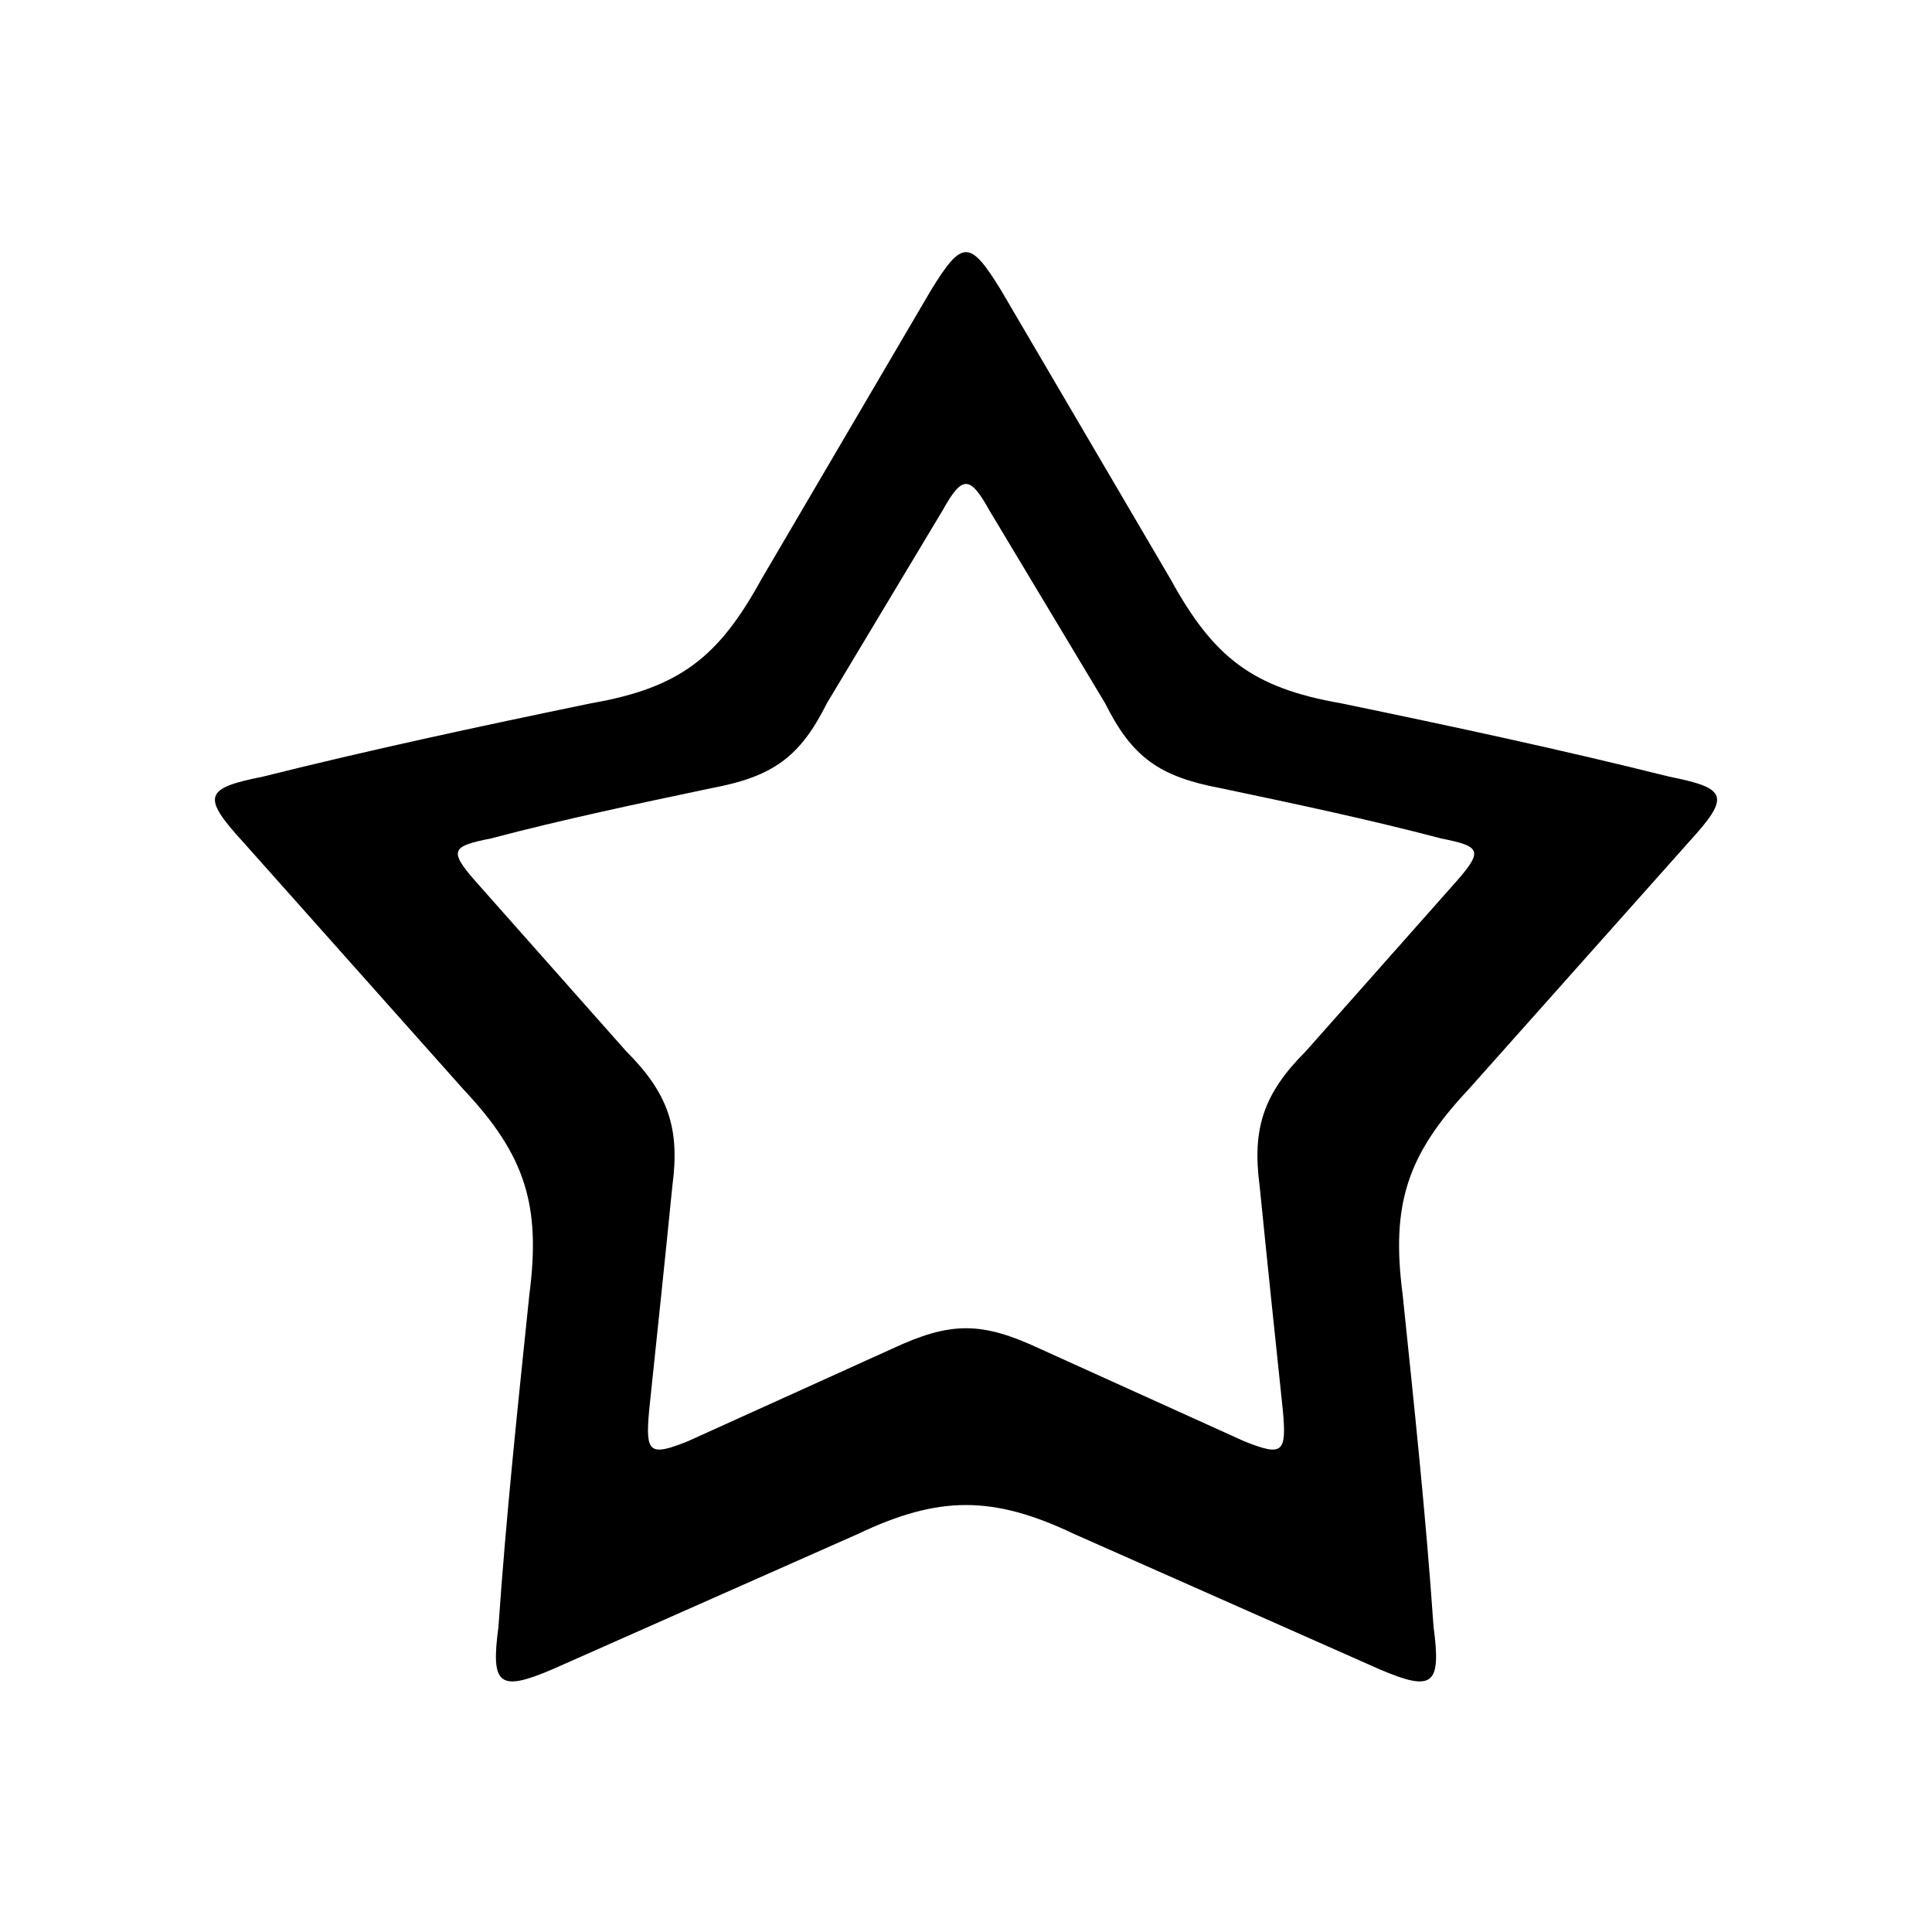 <?xml version="1.0" ?>
<svg clip-rule="evenodd" fill-rule="evenodd" image-rendering="optimizeQuality" shape-rendering="geometricPrecision" text-rendering="geometricPrecision" viewBox="0 0 500 500" xmlns="http://www.w3.org/2000/svg"><path d="M222 397l-79 35c-14 6-16 4-14-11 2-29 5-57 8-86 3-23-1-36-17-53l-57-64c-11-12-10-14 5-17 28-7 56-13 85-19 23-4 33-12 44-32l44-75c8-13 10-13 18 0l44 75c11 20 21 28 44 32 29 6 57 12 85 19 15 3 16 5 5 17l-57 64c-16 17-20 30-17 53 3 29 6 57 8 86 2 15 0 17-14 11l-79-35c-21-10-35-10-56 0zm9-48l-53 24c-10 4-11 3-10-8 2-19 4-38 6-58 2-15-1-24-12-35l-39-44c-7-8-6-9 4-11 19-5 38-9 57-13 16-3 23-8 30-22l30-50c5-9 7-9 12 0l30 50c7 14 14 19 30 22 19 4 38 8 57 13 10 2 11 3 4 11l-39 44c-11 11-14 20-12 35 2 20 4 39 6 58 1 11 0 12-10 8l-53-24c-15-7-23-7-38 0z" fill="#000"/>
	 <style>
		 path,rect,polygon { fill:#000 !important}
	 </style>
</svg>